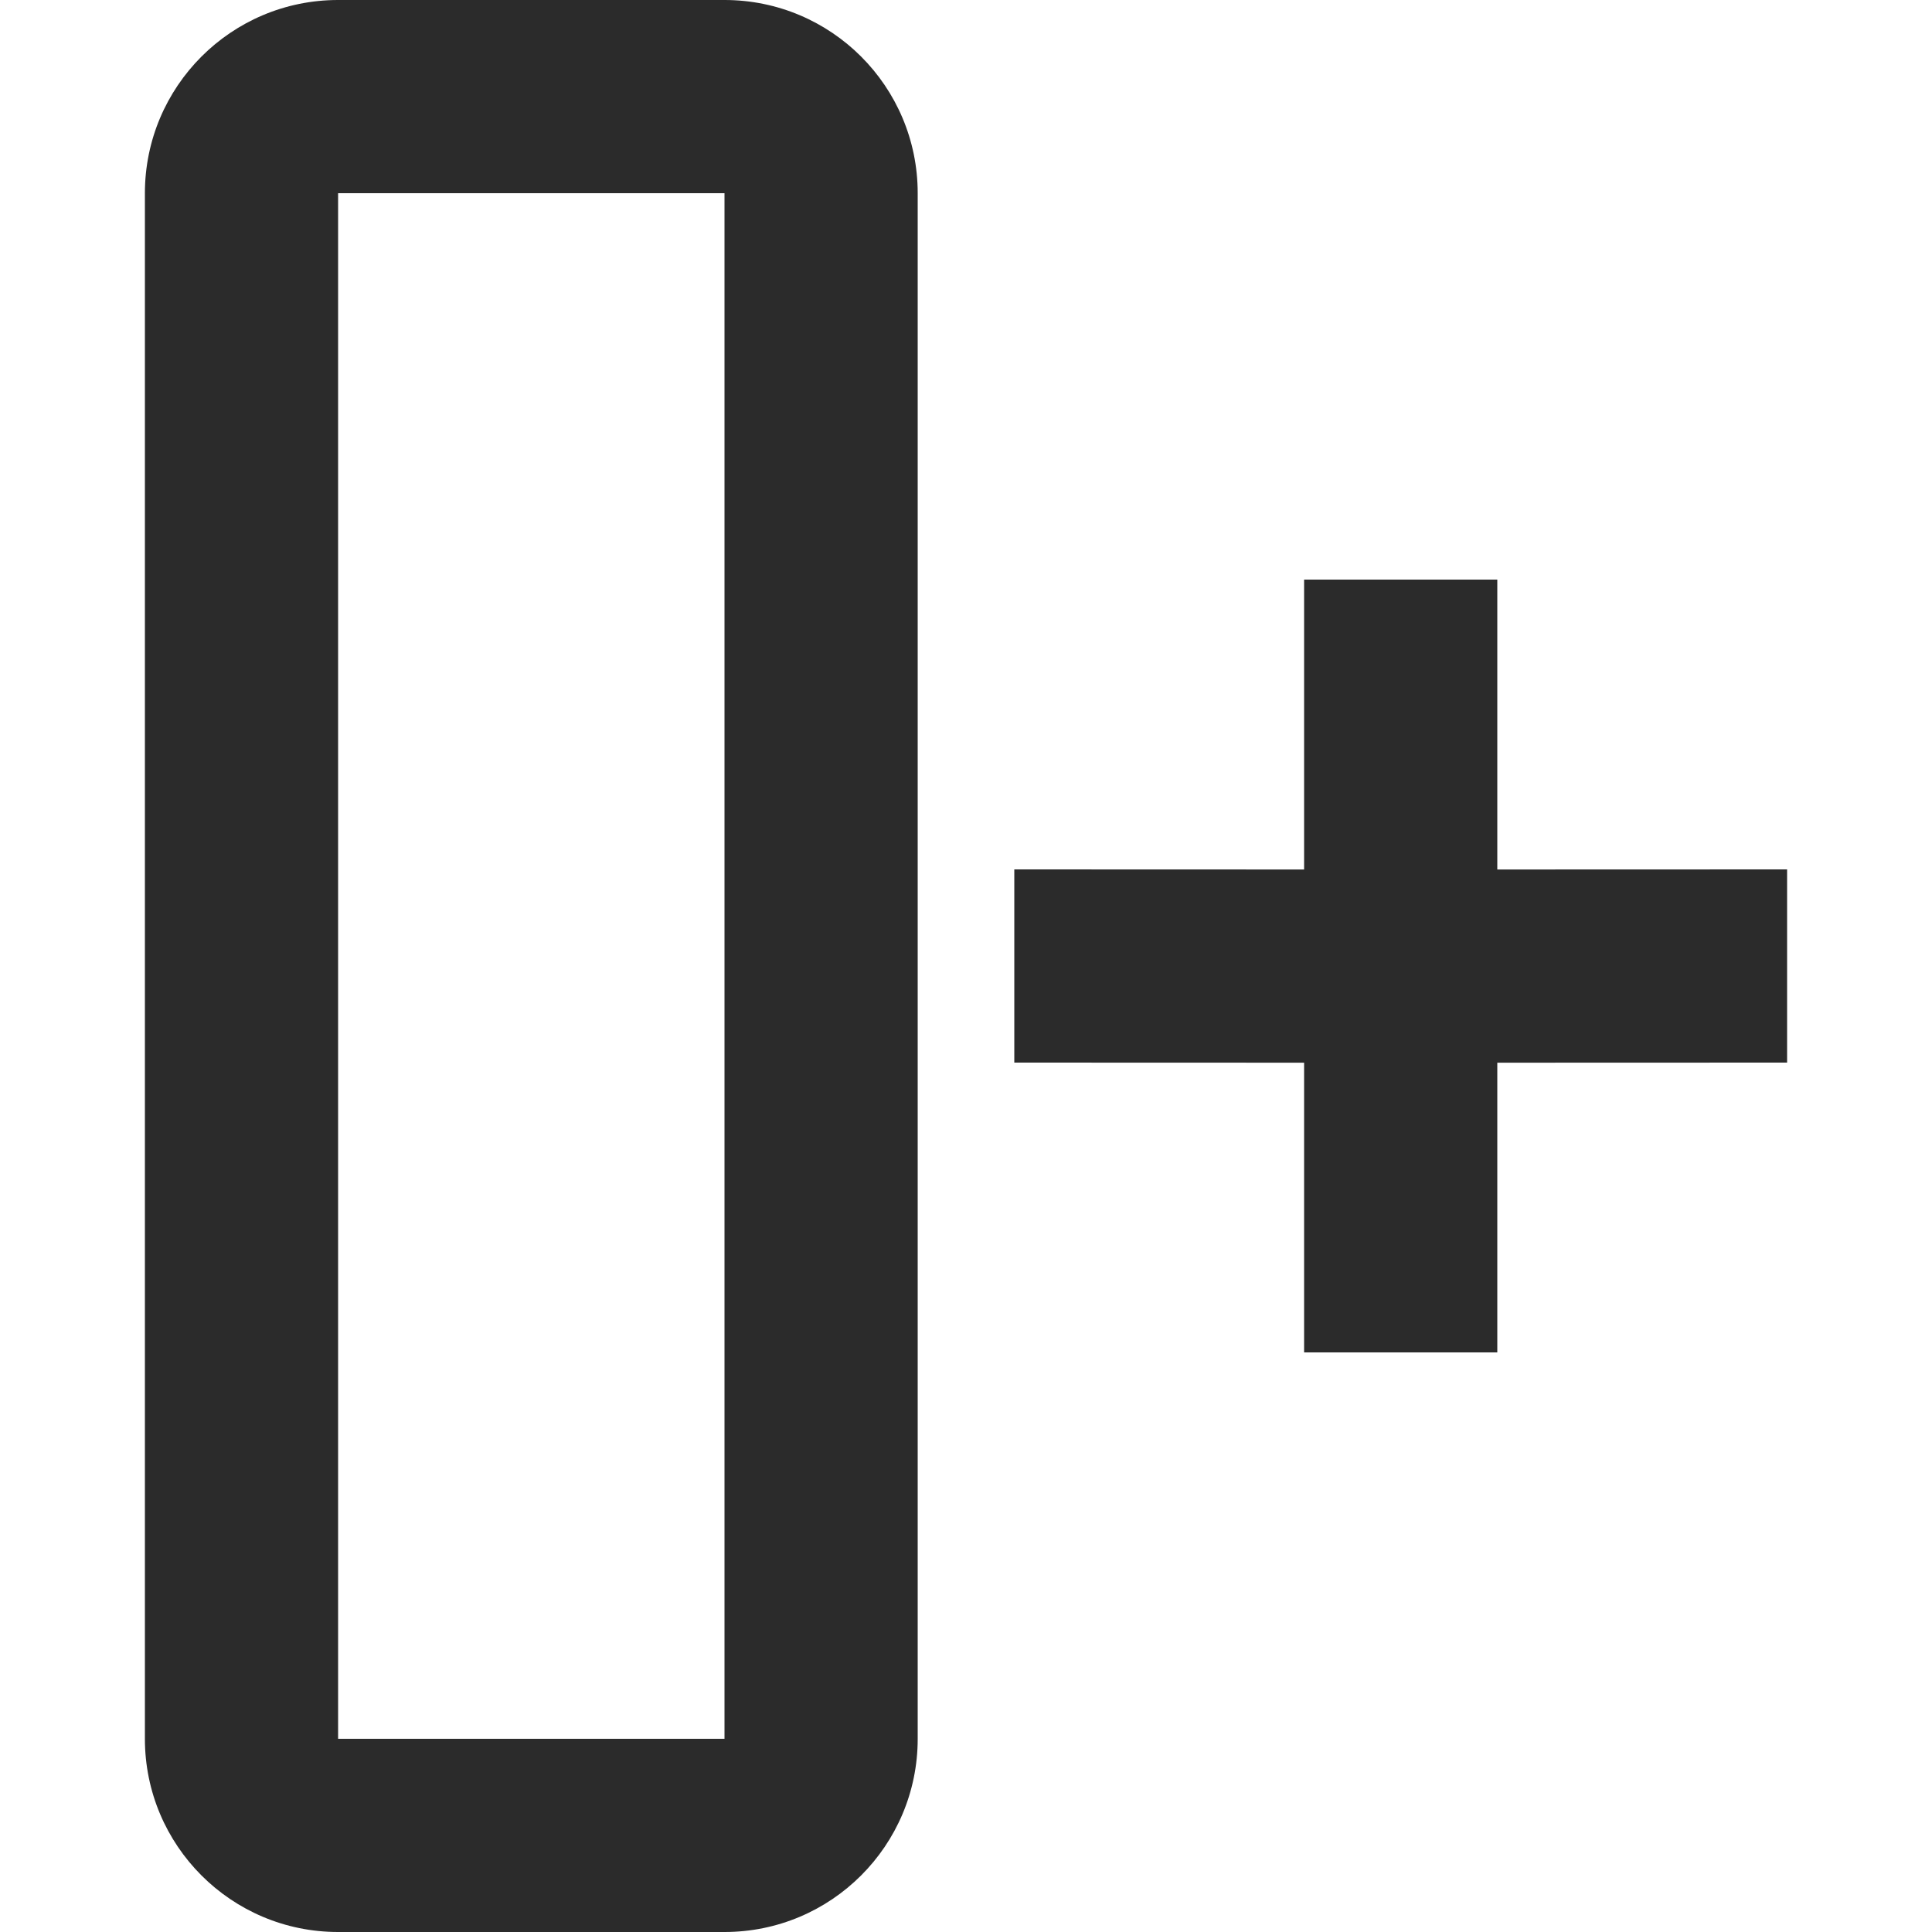 <?xml version="1.0" encoding="UTF-8"?>
<svg width="20px" height="20px" viewBox="0 0 20 20" version="1.1" xmlns="http://www.w3.org/2000/svg" xmlns:xlink="http://www.w3.org/1999/xlink">
    <!-- Generator: Sketch 61 (89581) - https://sketch.com -->
    <title>Lisaa_kolumni</title>
    <desc>Created with Sketch.</desc>
    <defs>
        <path d="M10,10.5 L9.999,13.5 L13,13.5 L13,15.5 L9.999,15.5 L10,18.5 L8,18.5 L7.999,15.5 L5,15.5 L5,13.5 L7.999,13.5 L8,10.5 L10,10.5 Z M17,1.5 C18.105,1.5 19,2.395 19,3.5 L19,7.5 C19,8.605 18.105,9.5 17,9.5 L1,9.5 C-0.105,9.5 -1,8.605 -1,7.5 L-1,3.5 C-1,2.395 -0.105,1.5 1,1.5 L17,1.5 Z M17,3.5 L1,3.5 L1,7.5 L17,7.5 L17,3.5 Z" id="path-1"></path>
    </defs>
    <g id="ASSETIT-+-tekstityylit" stroke="none" stroke-width="1" fill="none" fill-rule="evenodd">
        <g id="Ryhma-Copy-108">
            <g id="Värit/harmaa-b17" transform="translate(1, 0)">
                <mask id="mask-2" fill="white">
                    <use xlink:href="#path-1"></use>
                </mask>
                <use id="Mask" fill="#2B2B2B" fill-rule="nonzero" transform="translate(9, 10) rotate(-90) translate(-9, -10) " xlink:href="#path-1"></use>
            </g>
        </g>
    </g>
</svg>